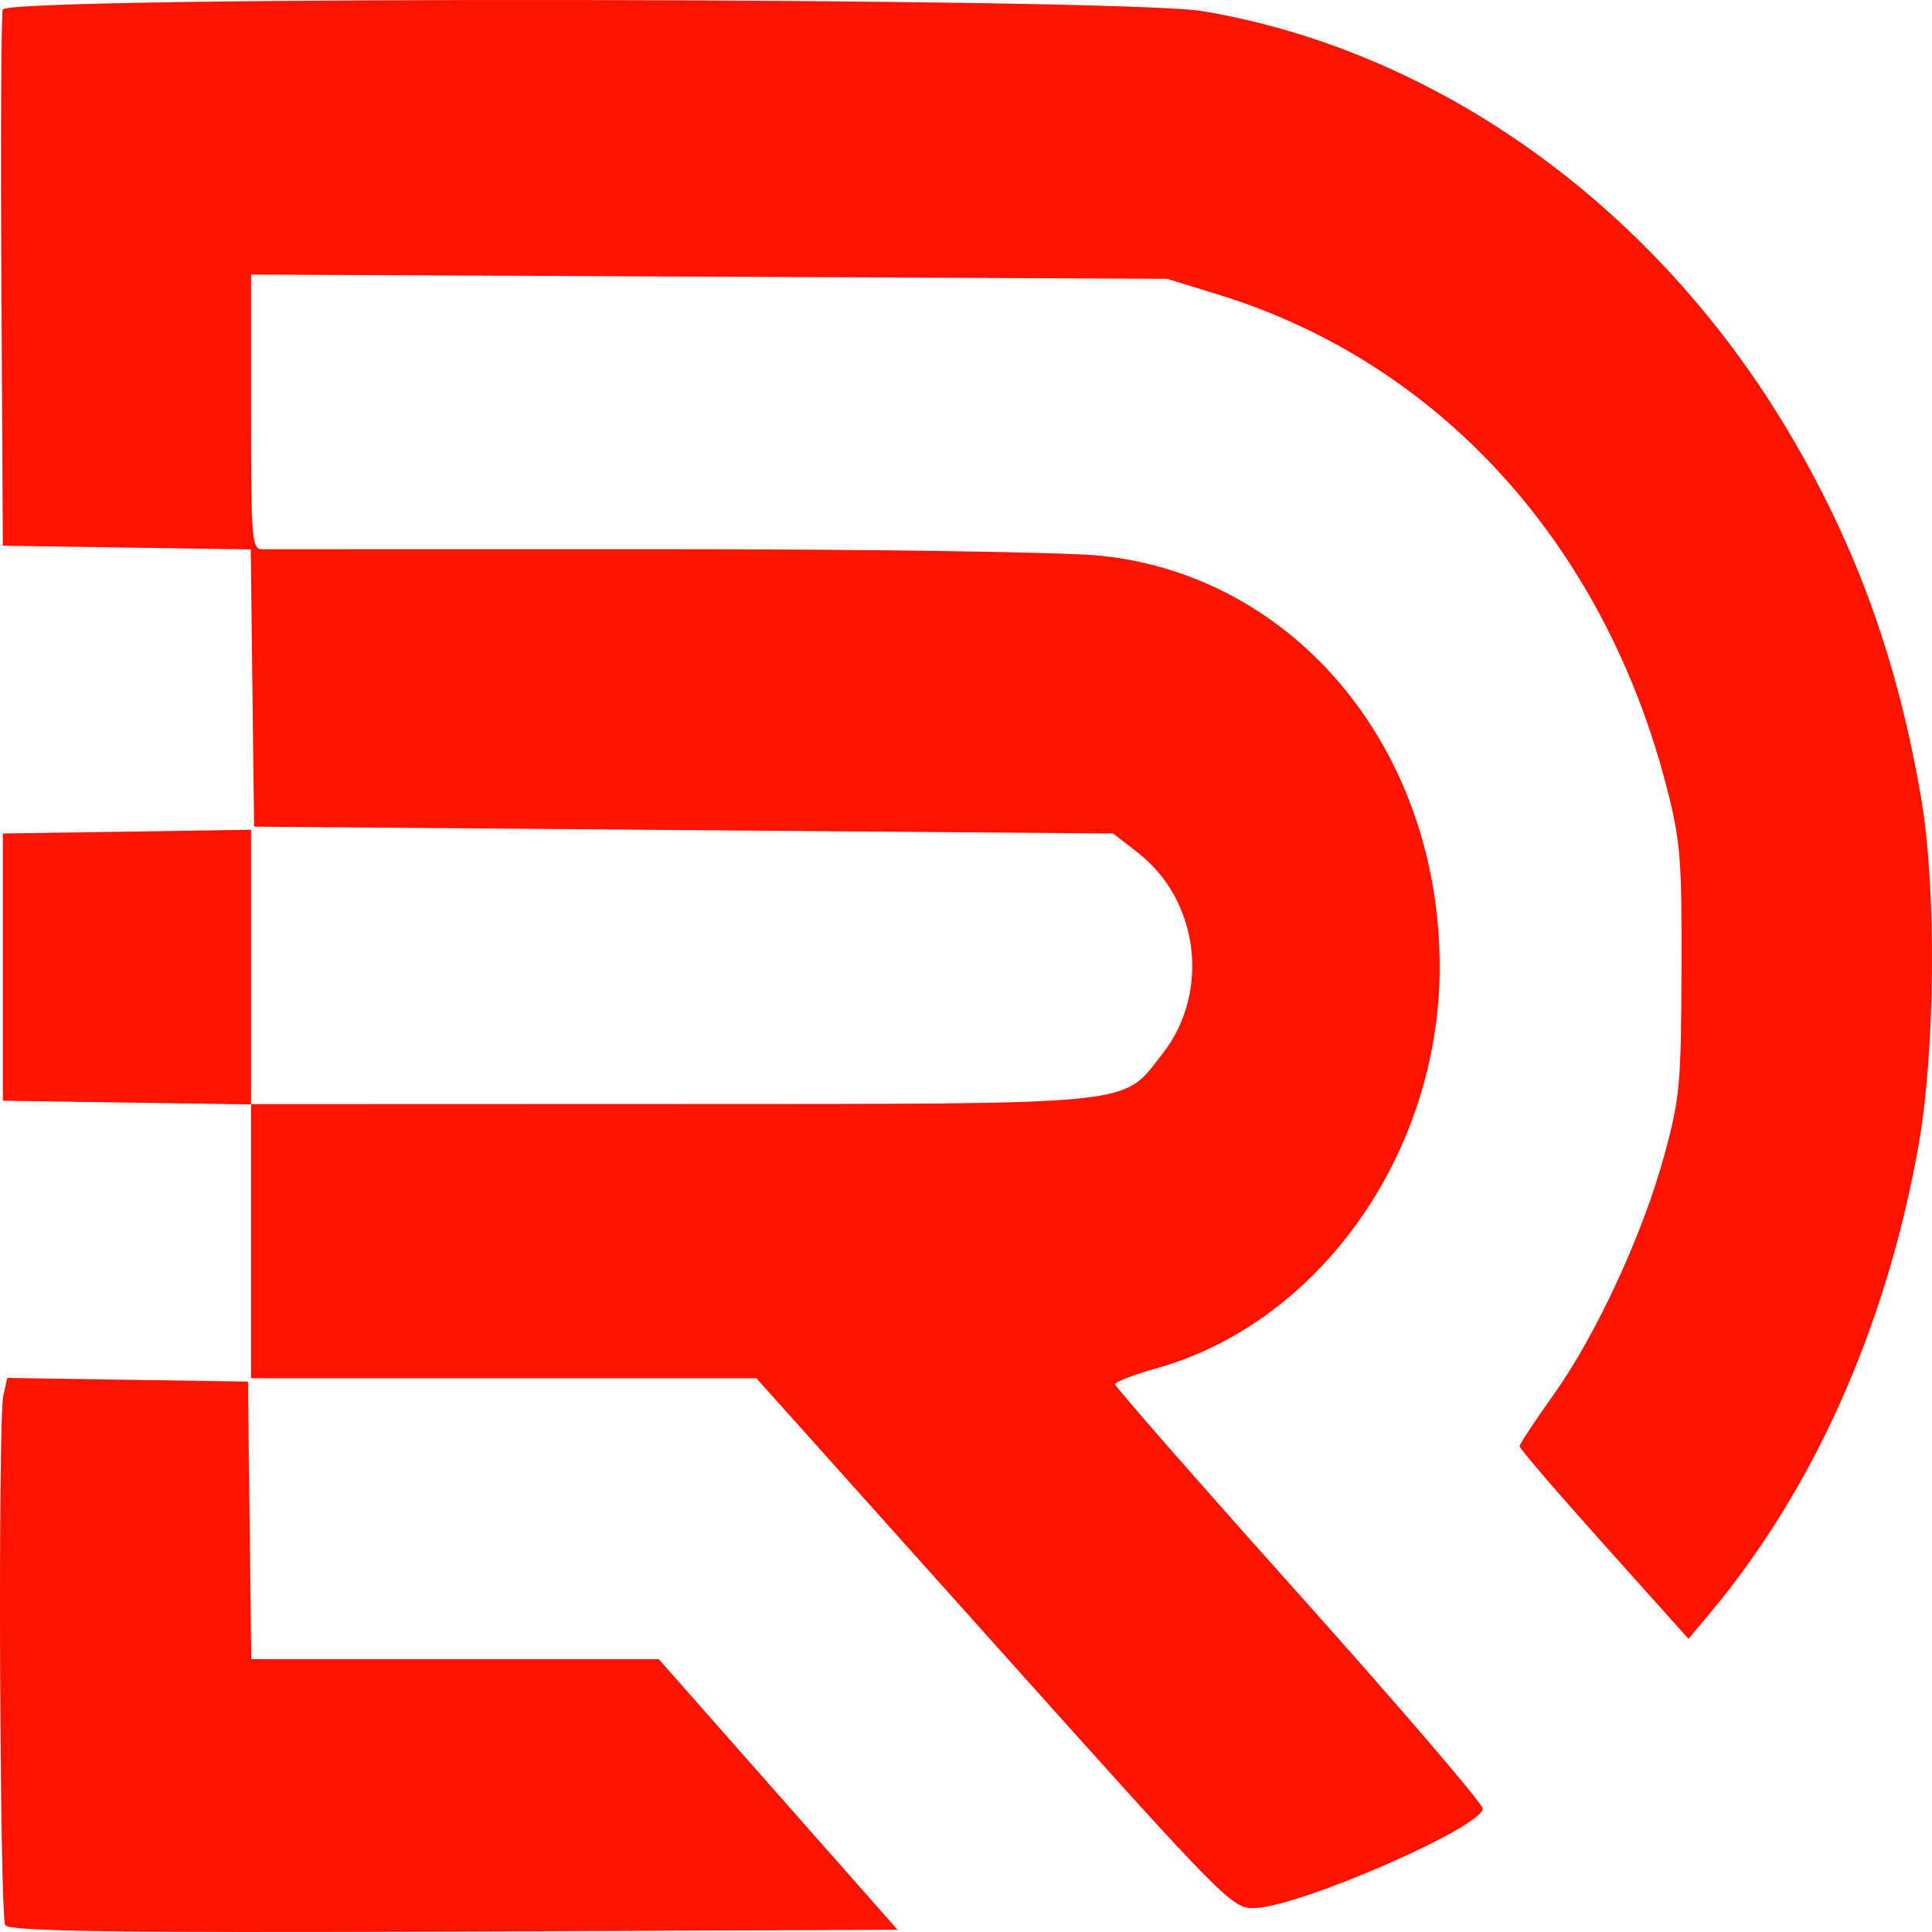 <svg width="70" height="70" viewBox="0 0 70 70" fill="none" xmlns="http://www.w3.org/2000/svg">
<path fill-rule="evenodd" clip-rule="evenodd" d="M0.098 0.346C0.043 0.517 0.021 4.957 0.05 10.214L0.102 19.772L4.594 19.839L9.085 19.906L9.145 24.929L9.206 29.951L24.767 30.075L40.329 30.199L41.215 30.885C43.448 32.616 43.861 35.962 42.115 38.185C40.629 40.079 41.464 39.993 24.36 40L9.095 40.005V35.035V30.064L4.598 30.132L0.102 30.199V35.04V39.881L4.598 39.948L9.095 40.015V44.975V49.935H18.249H27.403L36.02 59.555C44.558 69.087 44.645 69.175 45.503 69.13C47.208 69.041 53.727 66.184 53.722 65.528C53.721 65.349 50.723 61.854 47.061 57.76C43.398 53.667 40.402 50.245 40.402 50.157C40.402 50.068 41.076 49.807 41.901 49.576C47.818 47.919 52.161 41.767 52.163 35.04C52.165 27.198 46.985 20.897 39.912 20.138C38.655 20.003 31.382 19.895 23.749 19.898C16.116 19.901 9.697 19.902 9.483 19.9C9.126 19.896 9.095 19.492 9.095 14.922V9.948L25.692 10.025L42.289 10.102L44.177 10.685C52.181 13.162 58.143 19.741 60.403 28.59C60.886 30.482 60.939 31.148 60.924 35.164C60.909 39.291 60.861 39.802 60.303 41.849C59.52 44.72 57.831 48.371 56.284 50.538C55.609 51.484 55.057 52.324 55.057 52.404C55.057 52.483 56.433 54.085 58.116 55.963L61.176 59.378L61.959 58.442C65.718 53.952 68.348 48.054 69.511 41.51C70.12 38.084 70.167 32.222 69.613 28.958C68.763 23.959 67.278 19.832 64.847 15.718C59.998 7.511 52.131 1.847 43.577 0.405C40.604 -0.096 0.26 -0.151 0.098 0.346ZM0.119 50.567C-0.079 51.448 -0.013 69.387 0.189 69.753C0.313 69.977 4.223 70.032 16.436 69.984L32.52 69.92L28.193 65.017L23.867 60.114H16.485H9.104L9.044 55.087L8.984 50.059L4.624 49.992L0.263 49.925L0.119 50.567Z" fill="#FF1200"/>
</svg>
